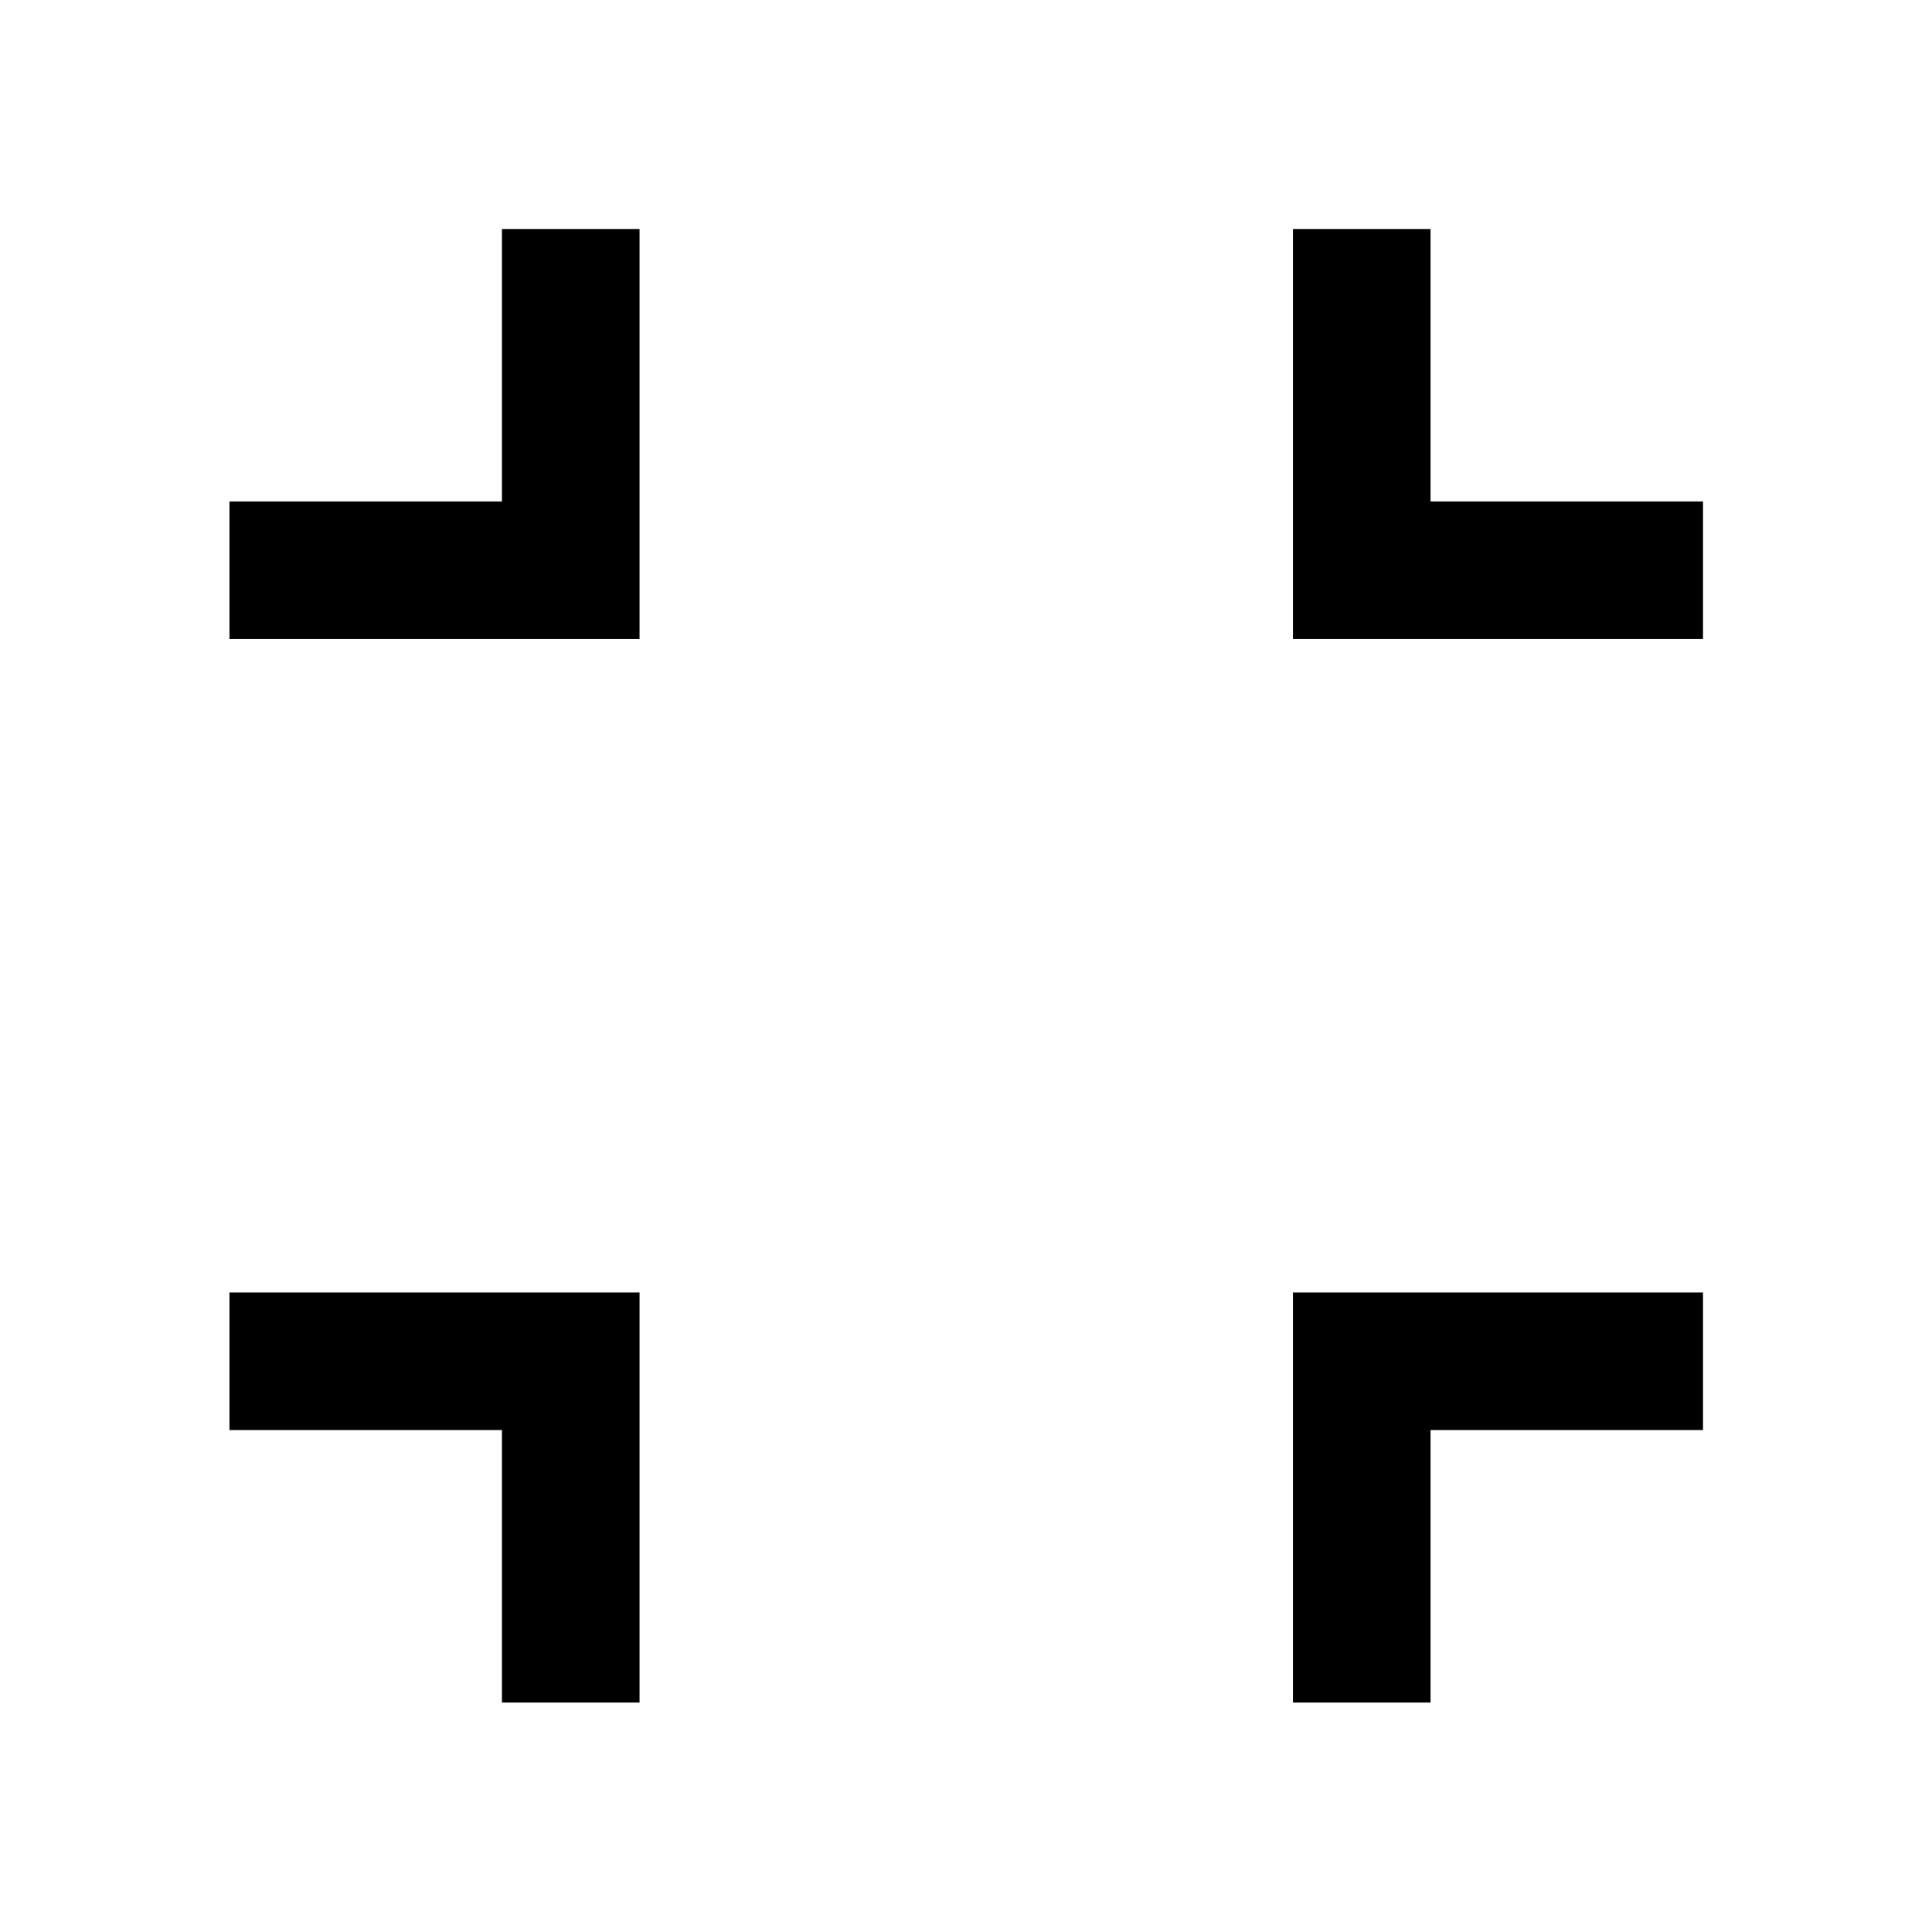 <svg xmlns="http://www.w3.org/2000/svg" width="48" height="48" viewBox="0 -960 960 960"><path d="M249.413-114.022v-135.391H114.022v-68.37h203.761v203.761h-68.37Zm393.043 0v-203.761h203.762v68.37H710.826v135.391h-68.37ZM114.022-642.456v-68.37h135.391v-135.392h68.37v203.762H114.022Zm528.434 0v-203.762h68.37v135.392h135.392v68.37H642.456Z"/></svg>